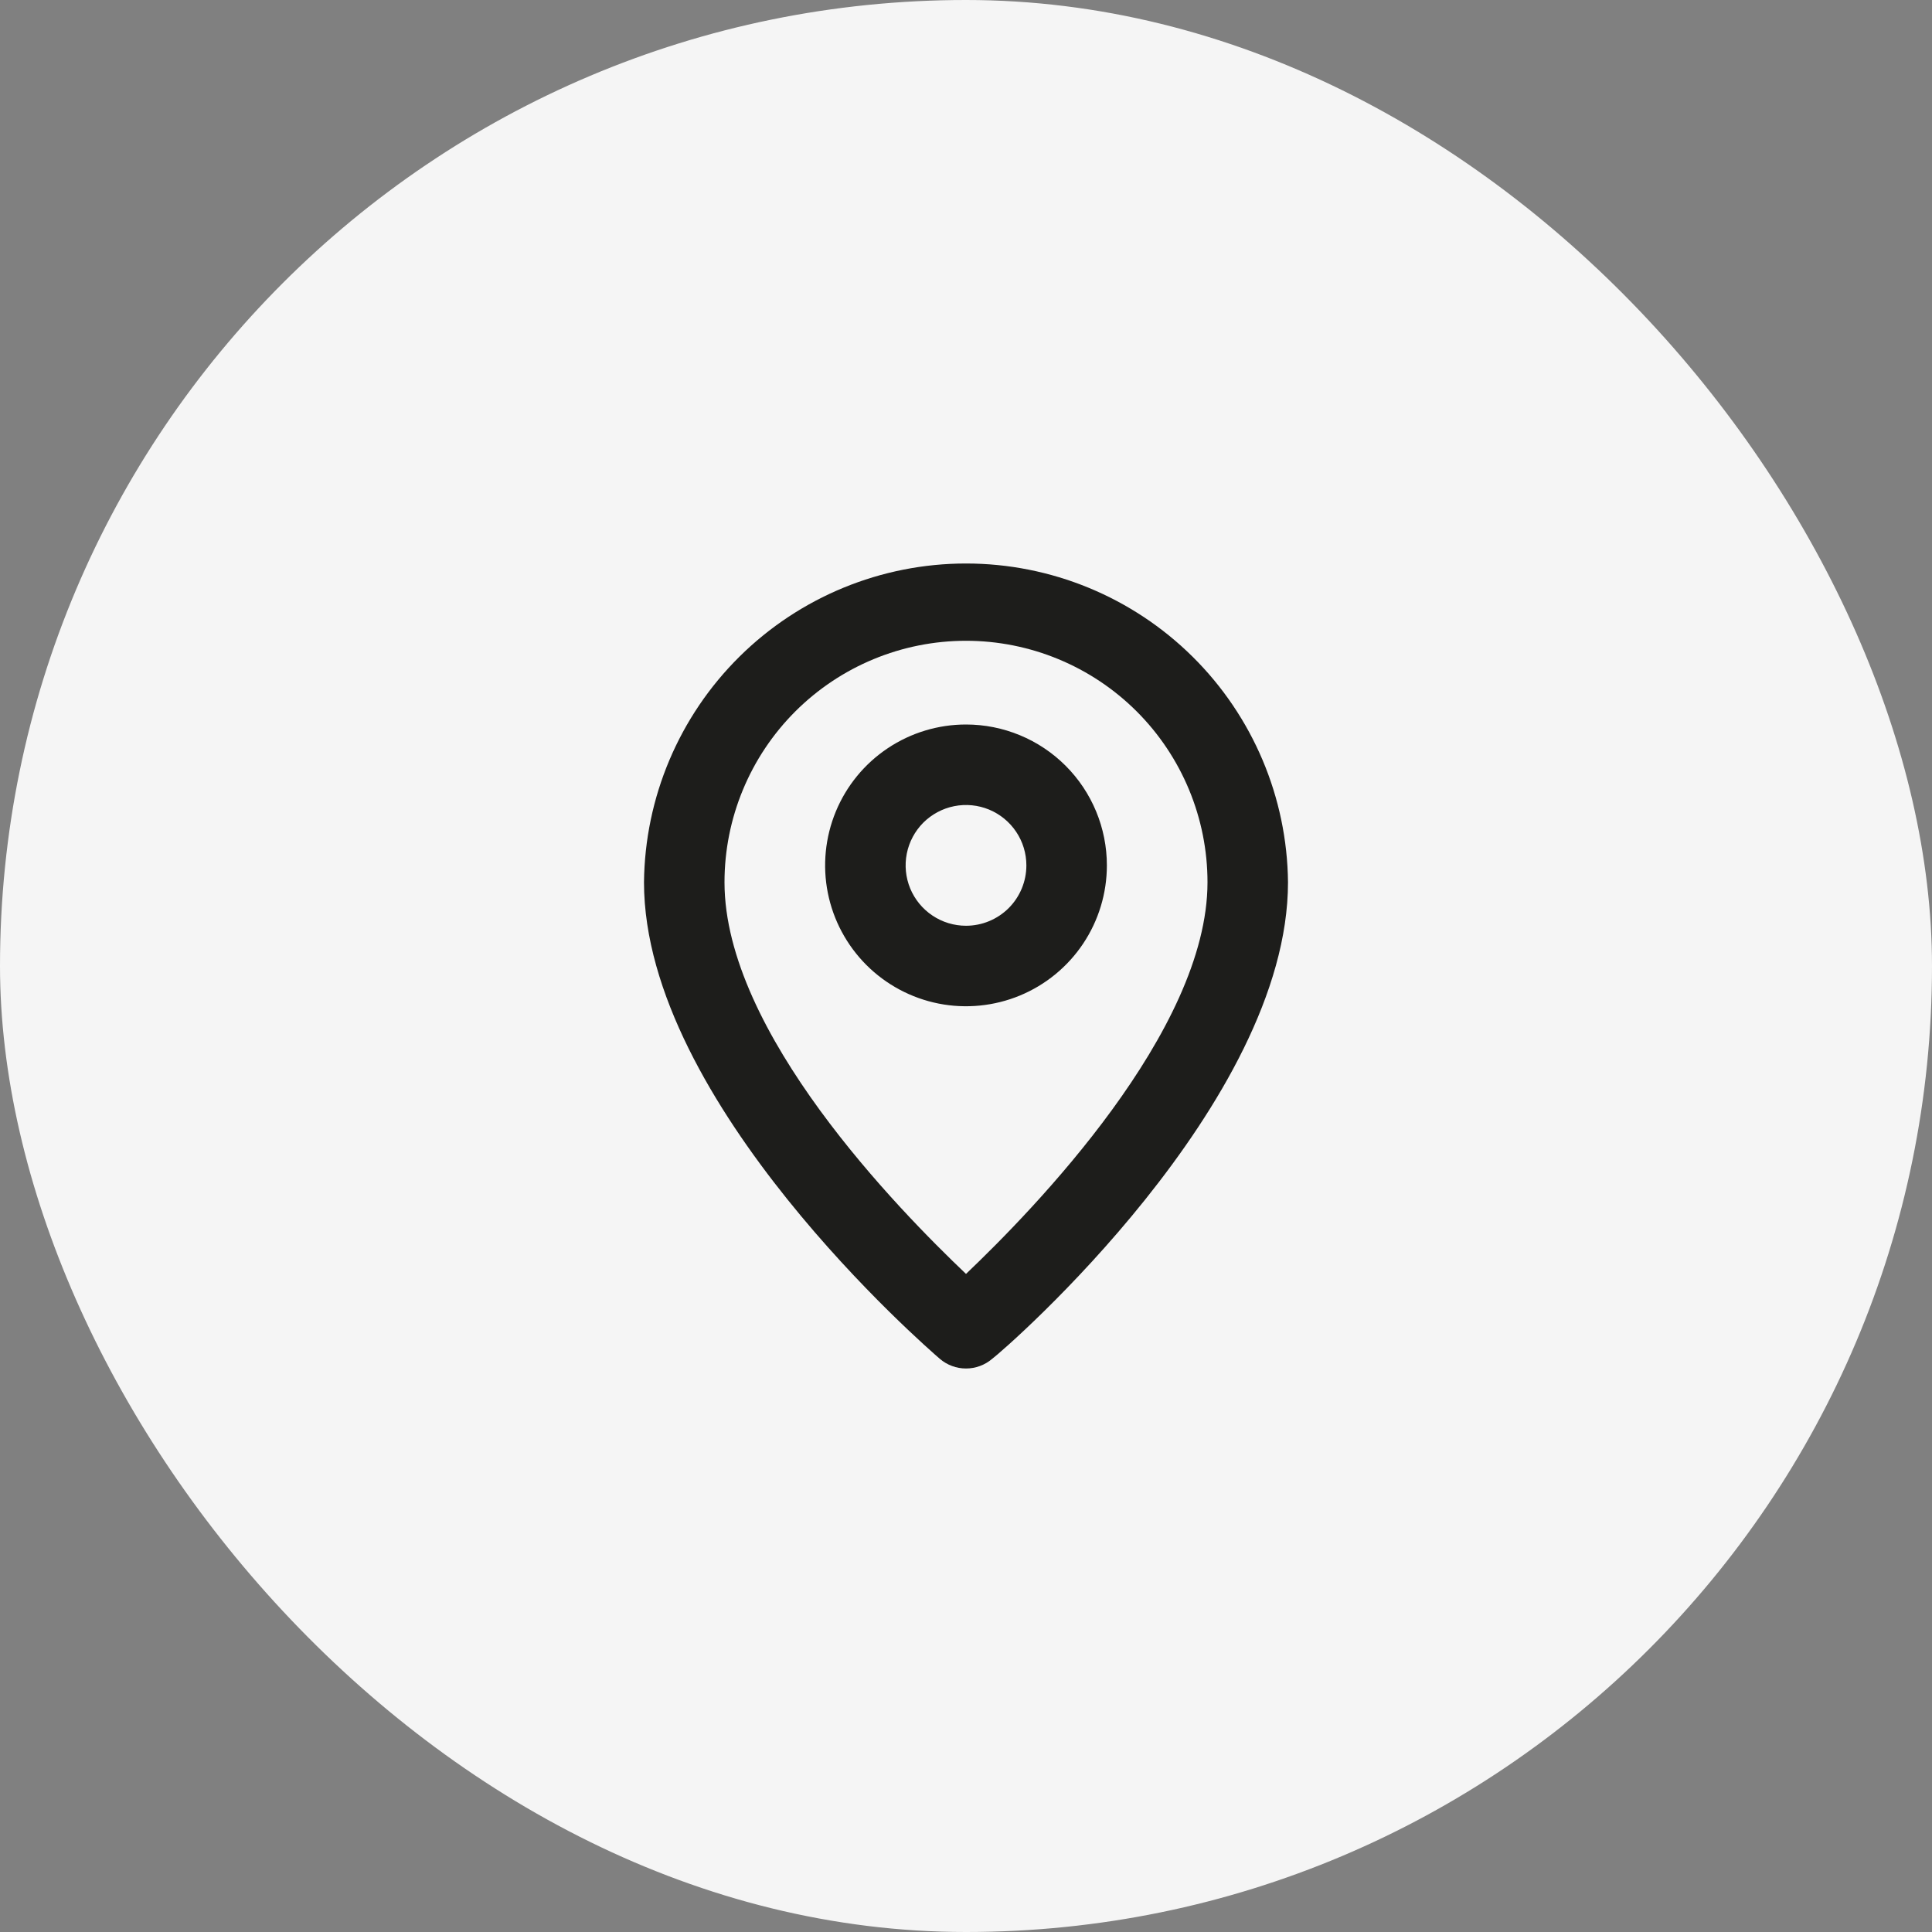 <svg width="48" height="48" viewBox="0 0 48 48" fill="none" xmlns="http://www.w3.org/2000/svg">
<rect x="0" y="0" width="48" height="48" fill="#808080" stroke="none"/>
<rect width="48" height="48" rx="24" fill="#F5F5F5"/>
<path d="M24 14C21.892 14 19.869 14.832 18.371 16.315C16.873 17.798 16.021 19.812 16 21.92C16 27.4 23.05 33.5 23.35 33.76C23.531 33.915 23.762 34 24 34C24.238 34 24.469 33.915 24.65 33.76C25 33.5 32 27.4 32 21.92C31.979 19.812 31.127 17.798 29.629 16.315C28.131 14.832 26.108 14 24 14ZM24 31.65C22.33 30.06 18 25.65 18 21.92C18 20.329 18.632 18.803 19.757 17.677C20.883 16.552 22.409 15.92 24 15.92C25.591 15.92 27.117 16.552 28.243 17.677C29.368 18.803 30 20.329 30 21.92C30 25.62 25.67 30.06 24 31.65Z" fill="#1D1D1B"/>
<path d="M24 18C23.308 18 22.631 18.205 22.055 18.59C21.48 18.974 21.031 19.521 20.766 20.161C20.502 20.8 20.432 21.504 20.567 22.183C20.702 22.862 21.036 23.485 21.525 23.975C22.015 24.464 22.638 24.798 23.317 24.933C23.996 25.068 24.7 24.998 25.339 24.734C25.979 24.469 26.526 24.02 26.91 23.445C27.295 22.869 27.5 22.192 27.5 21.5C27.5 20.572 27.131 19.681 26.475 19.025C25.819 18.369 24.928 18 24 18ZM24 23C23.703 23 23.413 22.912 23.167 22.747C22.92 22.582 22.728 22.348 22.614 22.074C22.501 21.8 22.471 21.498 22.529 21.207C22.587 20.916 22.73 20.649 22.939 20.439C23.149 20.23 23.416 20.087 23.707 20.029C23.998 19.971 24.3 20.001 24.574 20.114C24.848 20.228 25.082 20.42 25.247 20.667C25.412 20.913 25.5 21.203 25.5 21.5C25.5 21.898 25.342 22.279 25.061 22.561C24.779 22.842 24.398 23 24 23Z" fill="#1D1D1B"/>
</svg>
